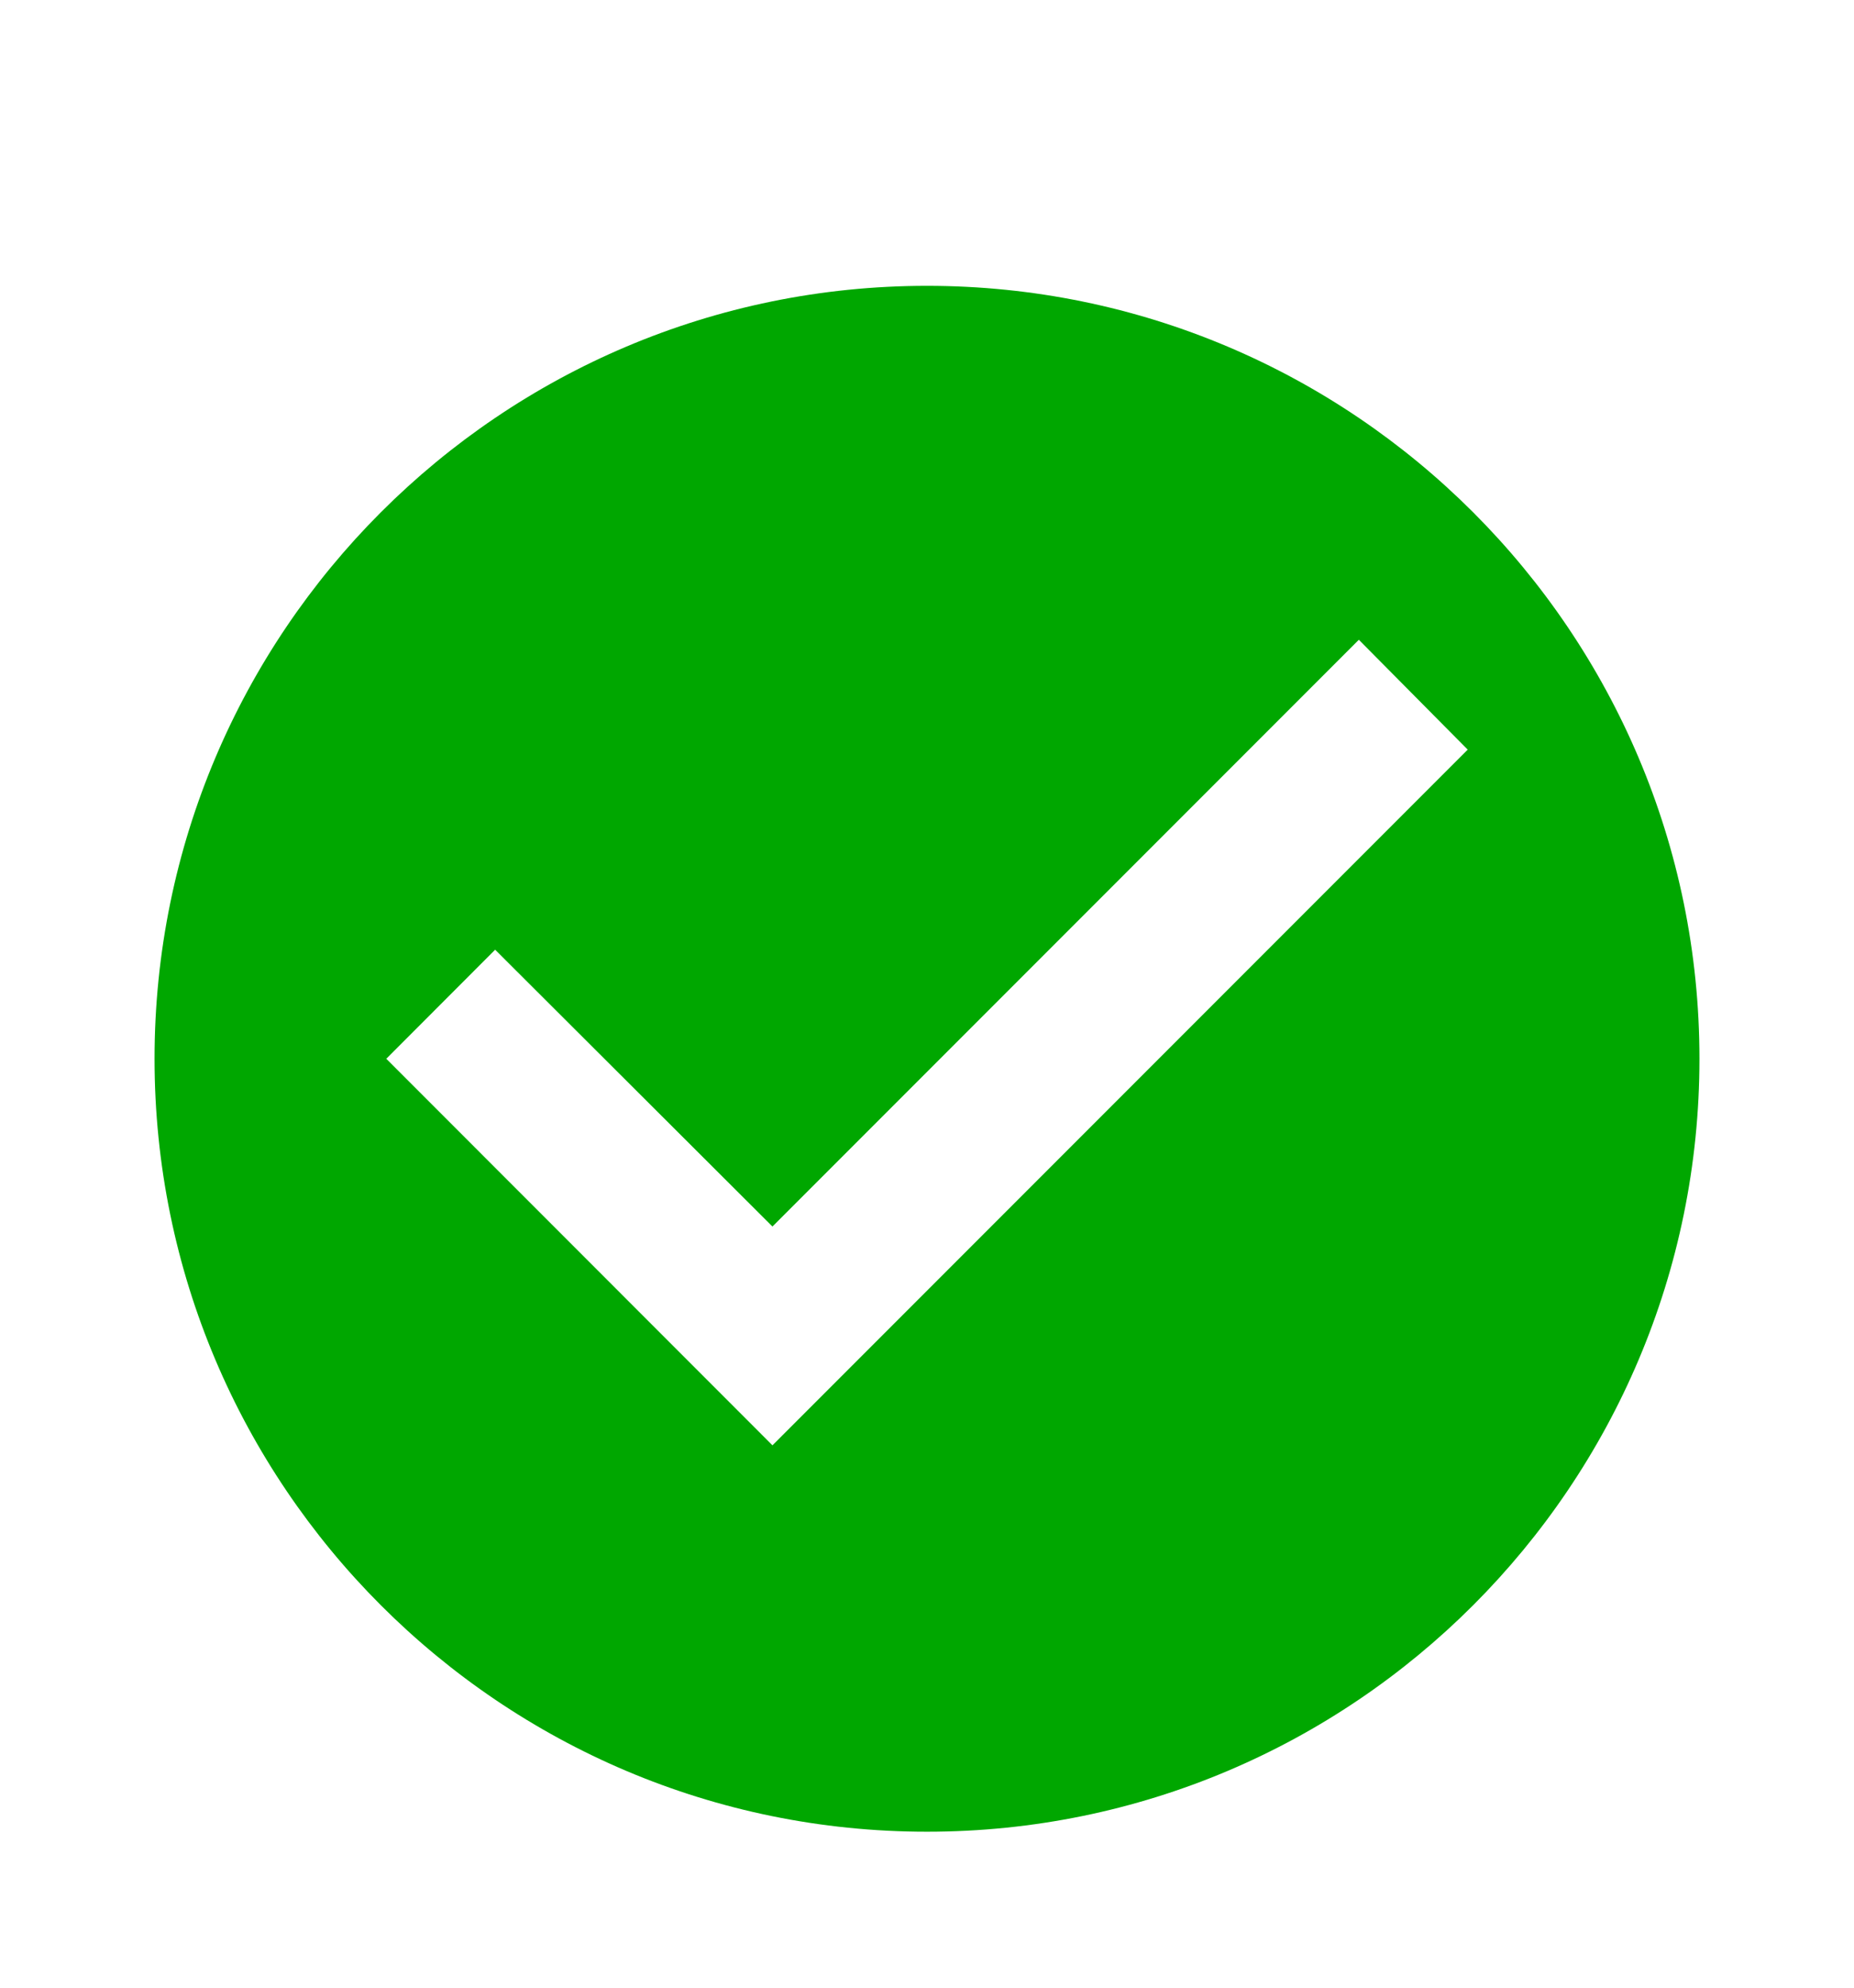 <svg width="14" height="15" viewBox="0 0 14 15" fill="none" xmlns="http://www.w3.org/2000/svg">
<g clip-path="url(#clip0_1_453)">
<path d="M7 2.157C3.78 2.157 1.167 4.77 1.167 7.99C1.167 11.21 3.78 13.823 7 13.823C10.22 13.823 12.833 11.21 12.833 7.99C12.833 4.77 10.22 2.157 7 2.157ZM5.833 10.907L2.917 7.99L3.739 7.167L5.833 9.256L10.261 4.828L11.083 5.657L5.833 10.907Z" fill="#00A700"/>
</g>
<defs>
<clipPath id="clip0_1_453">
<rect width="14" height="14" fill="white" transform="translate(0 0.99)"/>
</clipPath>
</defs>
</svg>
